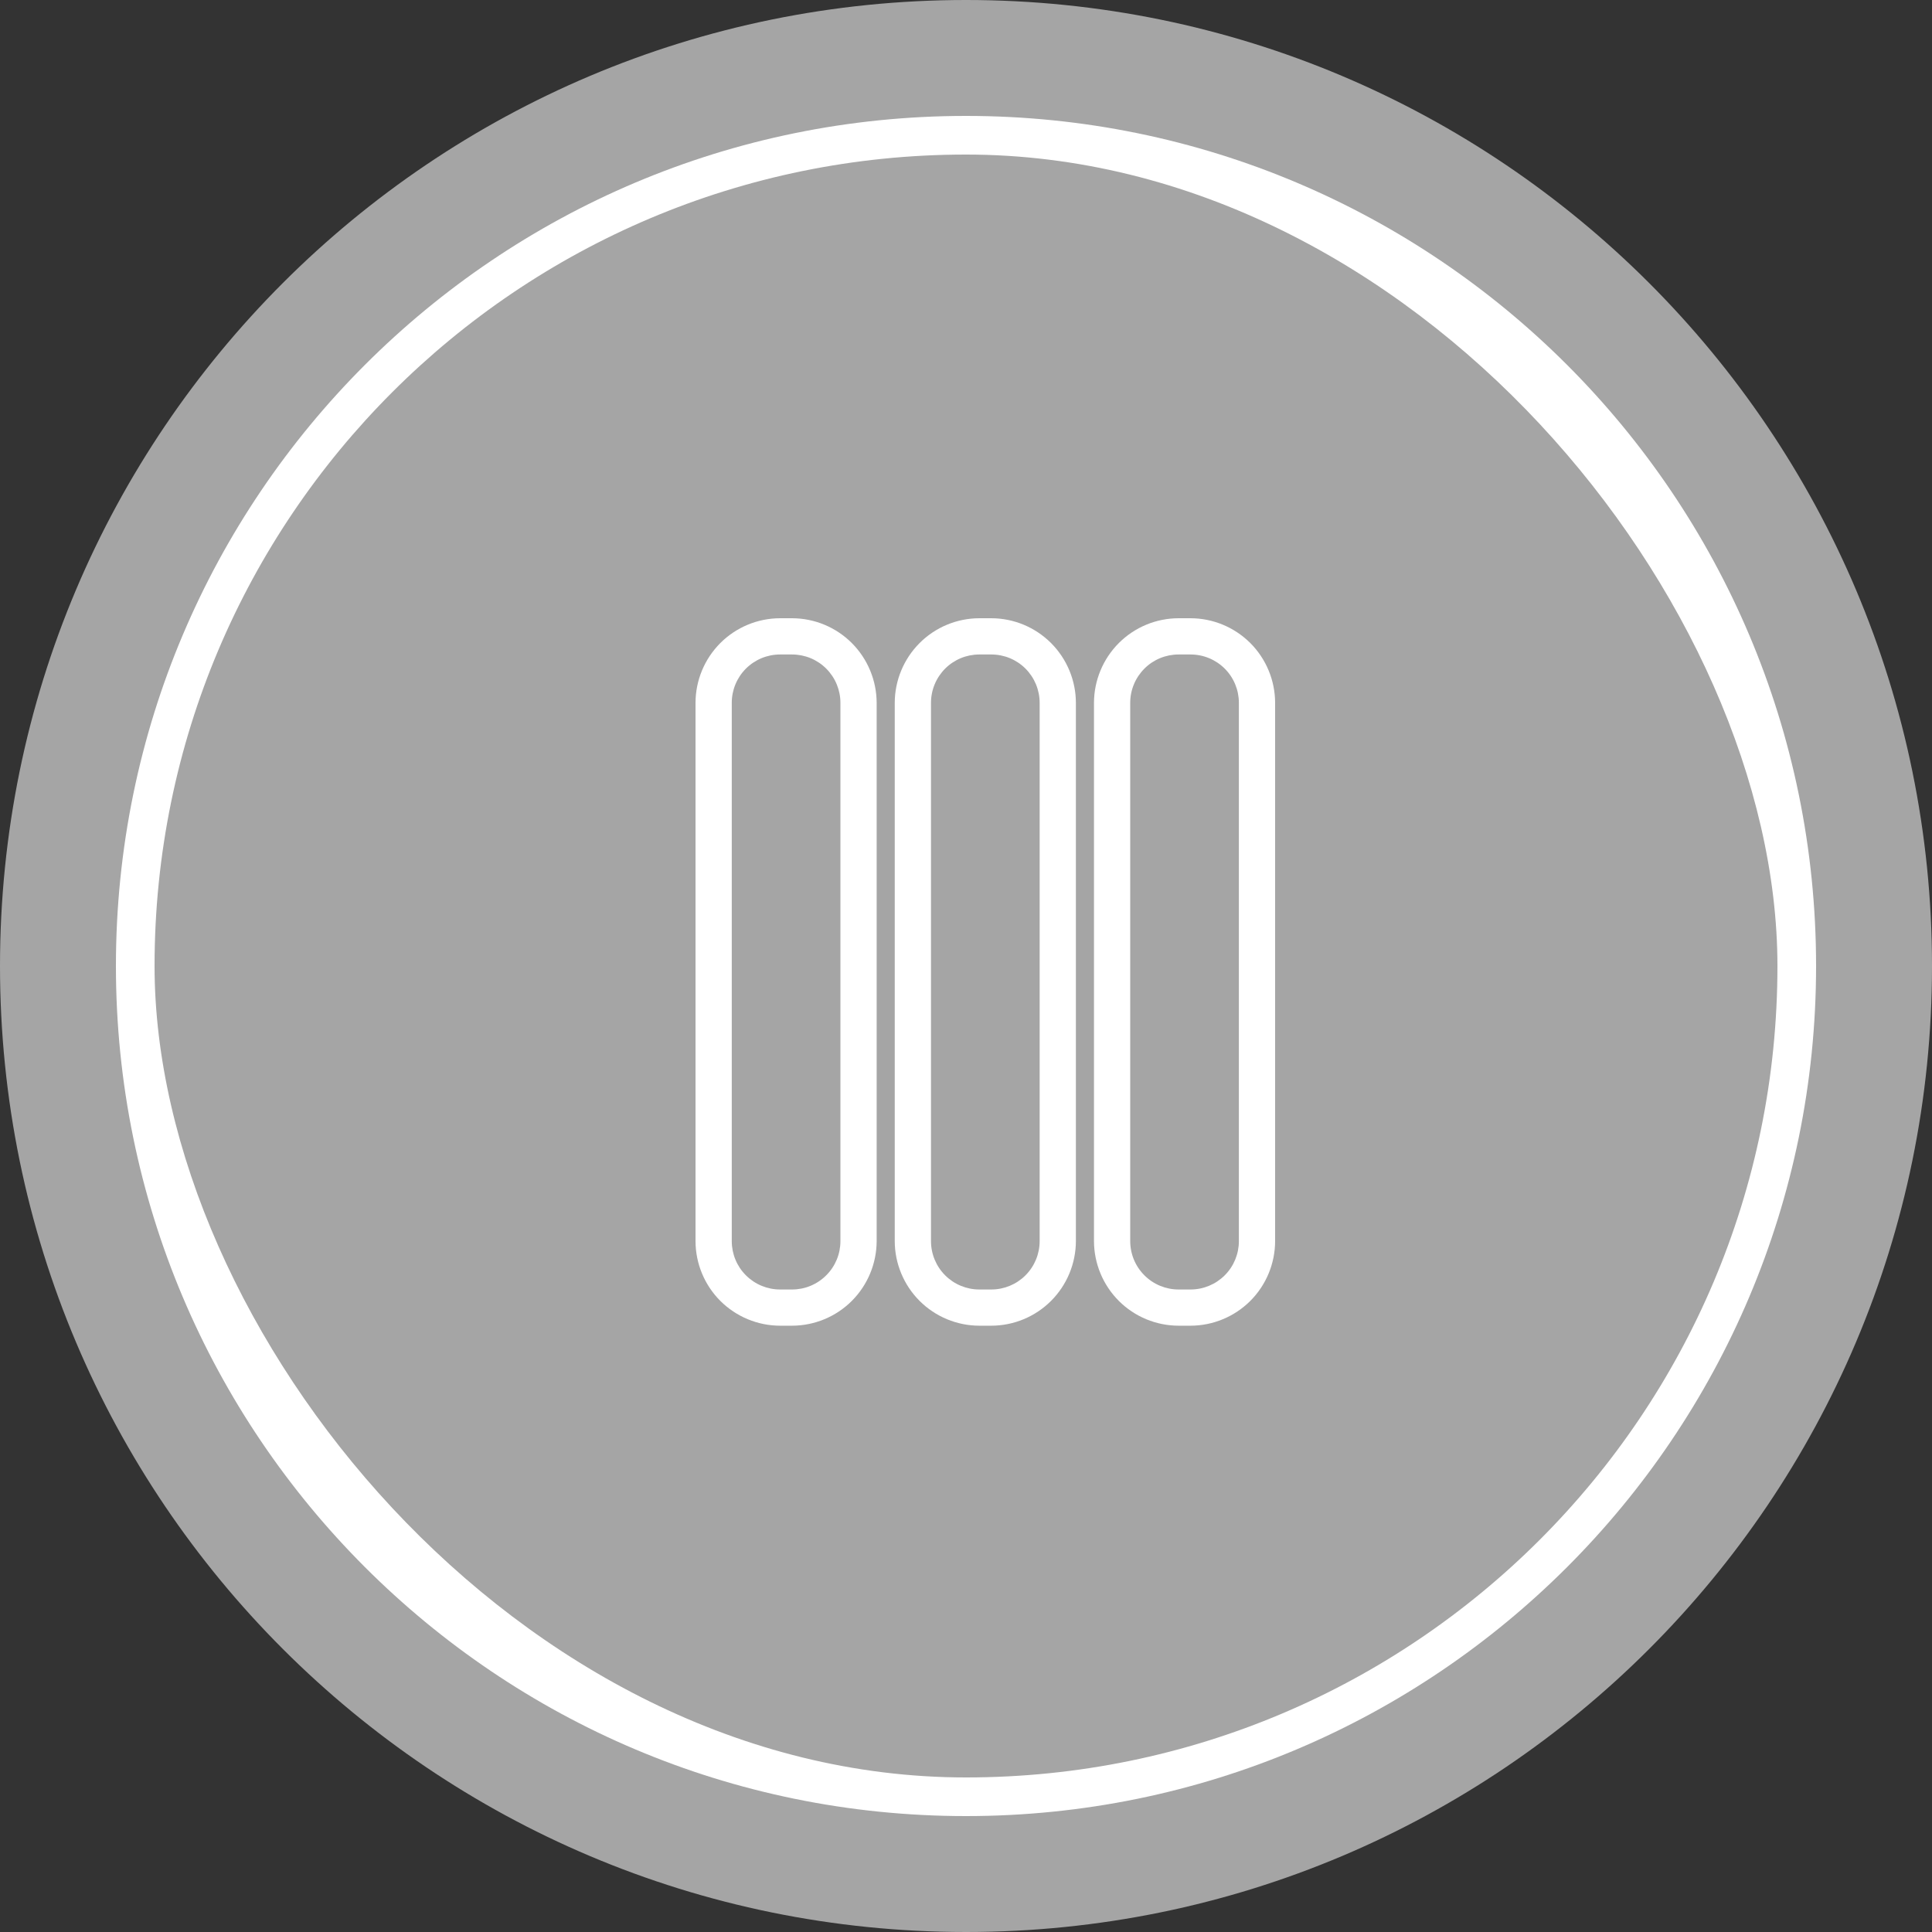 <svg width="50" height="50" viewBox="0 0 50 50" fill="none" xmlns="http://www.w3.org/2000/svg">
<rect x="0" y="0" width="50" height="50" fill="#333333" stroke="none"/>
<path d="M25 48.5C37.979 48.5 48.5 37.979 48.5 25C48.5 12.021 37.979 1.5 25 1.5C12.021 1.5 1.5 12.021 1.5 25C1.5 37.979 12.021 48.5 25 48.5Z" fill="white" stroke="#A5A5A5" stroke-width="3"/>
<rect x="4" y="4" width="42" height="42" rx="21" fill="#A5A5A5"/>
<path d="M20.189 34.309H20.498C21.079 34.308 21.635 34.077 22.045 33.667C22.455 33.257 22.686 32.7 22.688 32.12V18.189C22.686 17.609 22.455 17.053 22.045 16.642C21.635 16.232 21.079 16.001 20.498 16H20.189C19.609 16.001 19.053 16.232 18.642 16.642C18.232 17.053 18.001 17.609 18 18.189V32.12C18.001 32.7 18.232 33.257 18.642 33.667C19.053 34.077 19.609 34.308 20.189 34.309ZM18.938 18.189C18.938 18.025 18.97 17.862 19.033 17.71C19.096 17.558 19.188 17.42 19.304 17.304C19.42 17.188 19.558 17.096 19.71 17.033C19.862 16.97 20.025 16.938 20.189 16.938H20.498C20.83 16.938 21.149 17.069 21.383 17.304C21.618 17.539 21.75 17.857 21.75 18.189V32.12C21.75 32.285 21.718 32.447 21.655 32.599C21.592 32.751 21.5 32.889 21.383 33.005C21.267 33.121 21.129 33.214 20.977 33.277C20.826 33.34 20.663 33.372 20.498 33.372H20.189C19.857 33.372 19.539 33.24 19.304 33.005C19.069 32.771 18.938 32.452 18.938 32.12V18.189Z" fill="white"/>
<path d="M25.345 34.309H25.655C26.235 34.308 26.791 34.077 27.201 33.667C27.611 33.257 27.843 32.7 27.844 32.12V18.189C27.843 17.609 27.611 17.053 27.201 16.642C26.791 16.232 26.235 16.001 25.655 16H25.345C24.765 16.001 24.209 16.232 23.799 16.642C23.389 17.053 23.157 17.609 23.156 18.189V32.12C23.157 32.7 23.389 33.257 23.799 33.667C24.209 34.077 24.765 34.308 25.345 34.309ZM24.094 18.189C24.094 17.857 24.226 17.539 24.46 17.304C24.695 17.069 25.013 16.938 25.345 16.938H25.655C25.987 16.938 26.305 17.069 26.54 17.304C26.774 17.539 26.906 17.857 26.906 18.189V32.12C26.906 32.452 26.774 32.771 26.54 33.005C26.305 33.24 25.987 33.372 25.655 33.372H25.345C25.013 33.372 24.695 33.24 24.46 33.005C24.226 32.771 24.094 32.452 24.094 32.12V18.189Z" fill="white"/>
<path d="M30.502 34.309H30.811C31.391 34.308 31.947 34.077 32.358 33.667C32.768 33.257 32.999 32.7 33 32.12V18.189C32.999 17.609 32.768 17.053 32.358 16.642C31.947 16.232 31.391 16.001 30.811 16H30.502C29.921 16.001 29.365 16.232 28.955 16.642C28.545 17.053 28.314 17.609 28.312 18.189V32.12C28.314 32.7 28.545 33.257 28.955 33.667C29.365 34.077 29.921 34.308 30.502 34.309ZM29.25 18.189C29.25 17.857 29.382 17.539 29.617 17.304C29.851 17.069 30.17 16.938 30.502 16.938H30.811C31.143 16.938 31.461 17.069 31.696 17.304C31.931 17.539 32.062 17.857 32.062 18.189V32.12C32.062 32.452 31.931 32.771 31.696 33.005C31.461 33.24 31.143 33.372 30.811 33.372H30.502C30.17 33.372 29.851 33.24 29.617 33.005C29.382 32.771 29.25 32.452 29.25 32.12V18.189Z" fill="white"/>
</svg>
